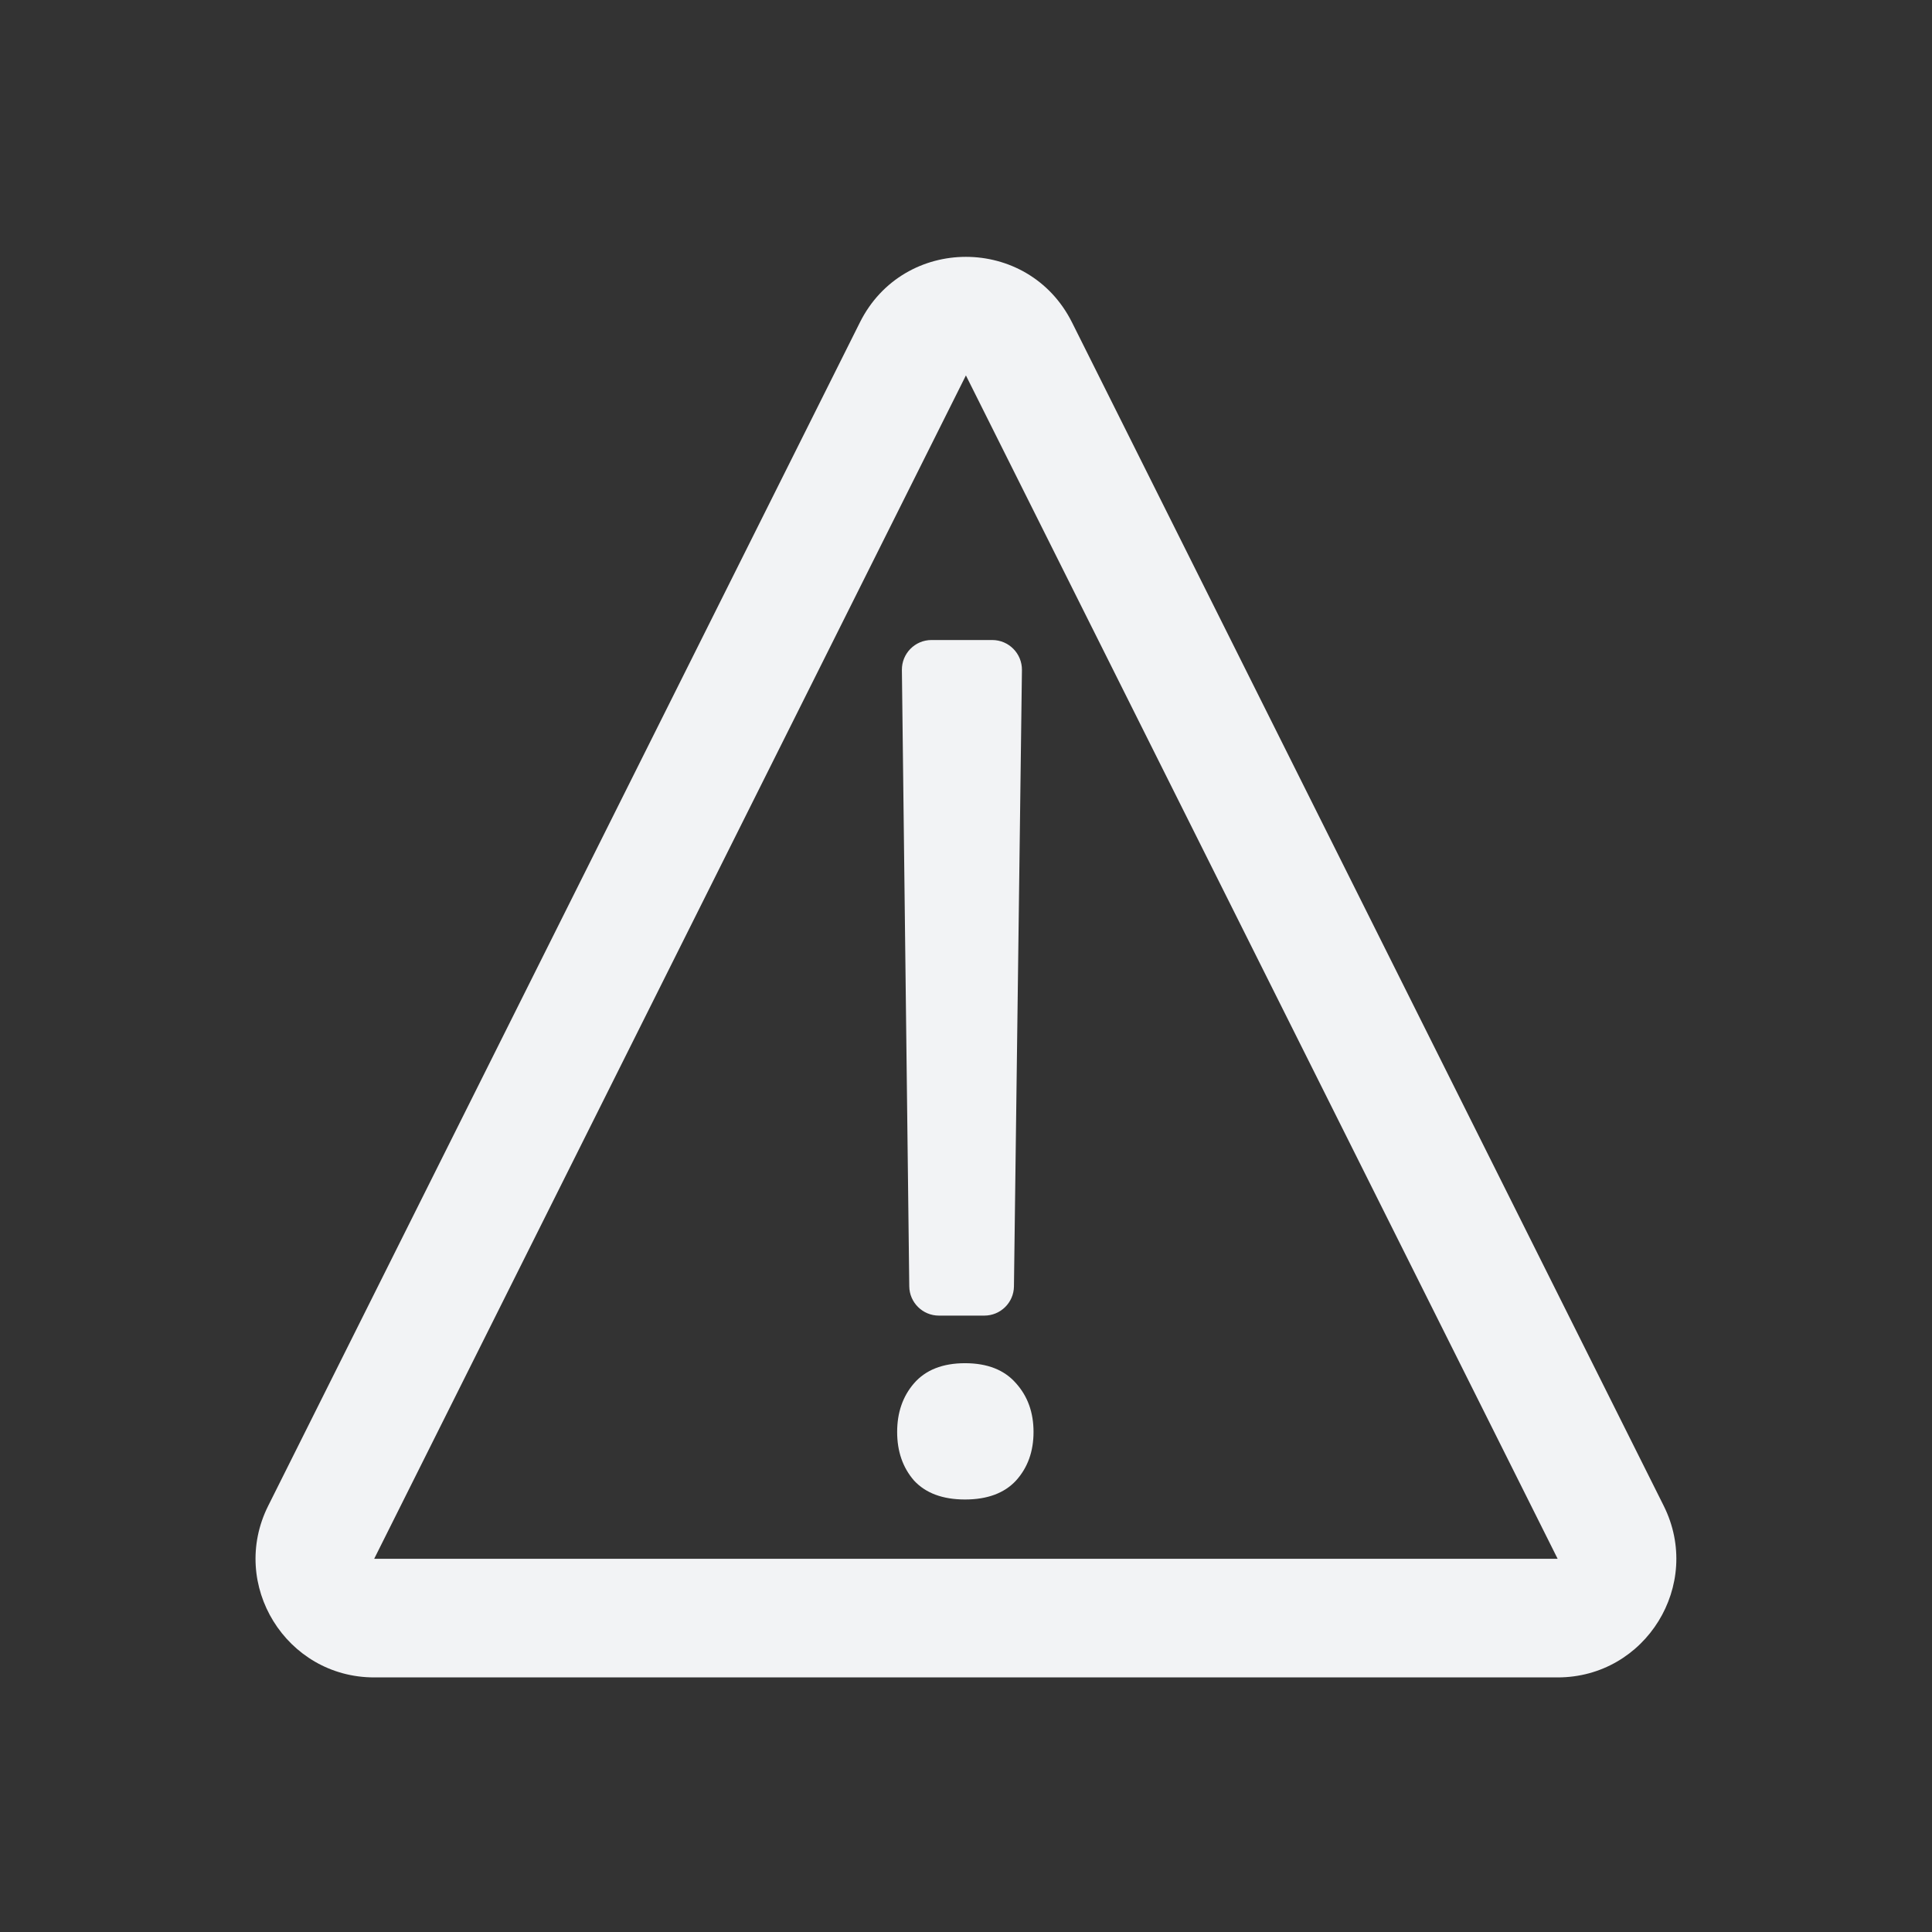 <svg width="22" height="22" viewBox="0 0 22 22" fill="none" xmlns="http://www.w3.org/2000/svg">
<rect x="0" y="0" width="22" height="22" fill="#333333" stroke="none"/>
<path d="M11.209 14.981C11.393 14.981 11.544 14.833 11.546 14.648L11.637 7.63C11.639 7.442 11.487 7.288 11.299 7.288H10.607C10.419 7.288 10.268 7.442 10.27 7.629L10.354 14.648C10.356 14.832 10.507 14.981 10.691 14.981H11.209Z" fill="#F2F3F5"/>
<path d="M10.408 15.752C10.28 15.9 10.216 16.085 10.216 16.306C10.216 16.527 10.28 16.712 10.408 16.859C10.54 17.002 10.734 17.075 10.989 17.075C11.244 17.075 11.438 17.002 11.57 16.859C11.703 16.712 11.769 16.527 11.769 16.306C11.769 16.085 11.703 15.9 11.57 15.752C11.438 15.6 11.244 15.523 10.989 15.523C10.734 15.523 10.54 15.6 10.408 15.752Z" fill="#F2F3F5"/>
<path fill-rule="evenodd" clip-rule="evenodd" d="M12.207 3.671C11.709 2.676 10.289 2.676 9.792 3.671L3.054 17.147C2.605 18.044 3.258 19.101 4.261 19.101H17.737C18.741 19.101 19.393 18.044 18.945 17.147L12.207 3.671ZM10.999 4.275L17.737 17.75H4.261L10.999 4.275Z" fill="#F2F3F5"/>
</svg>
